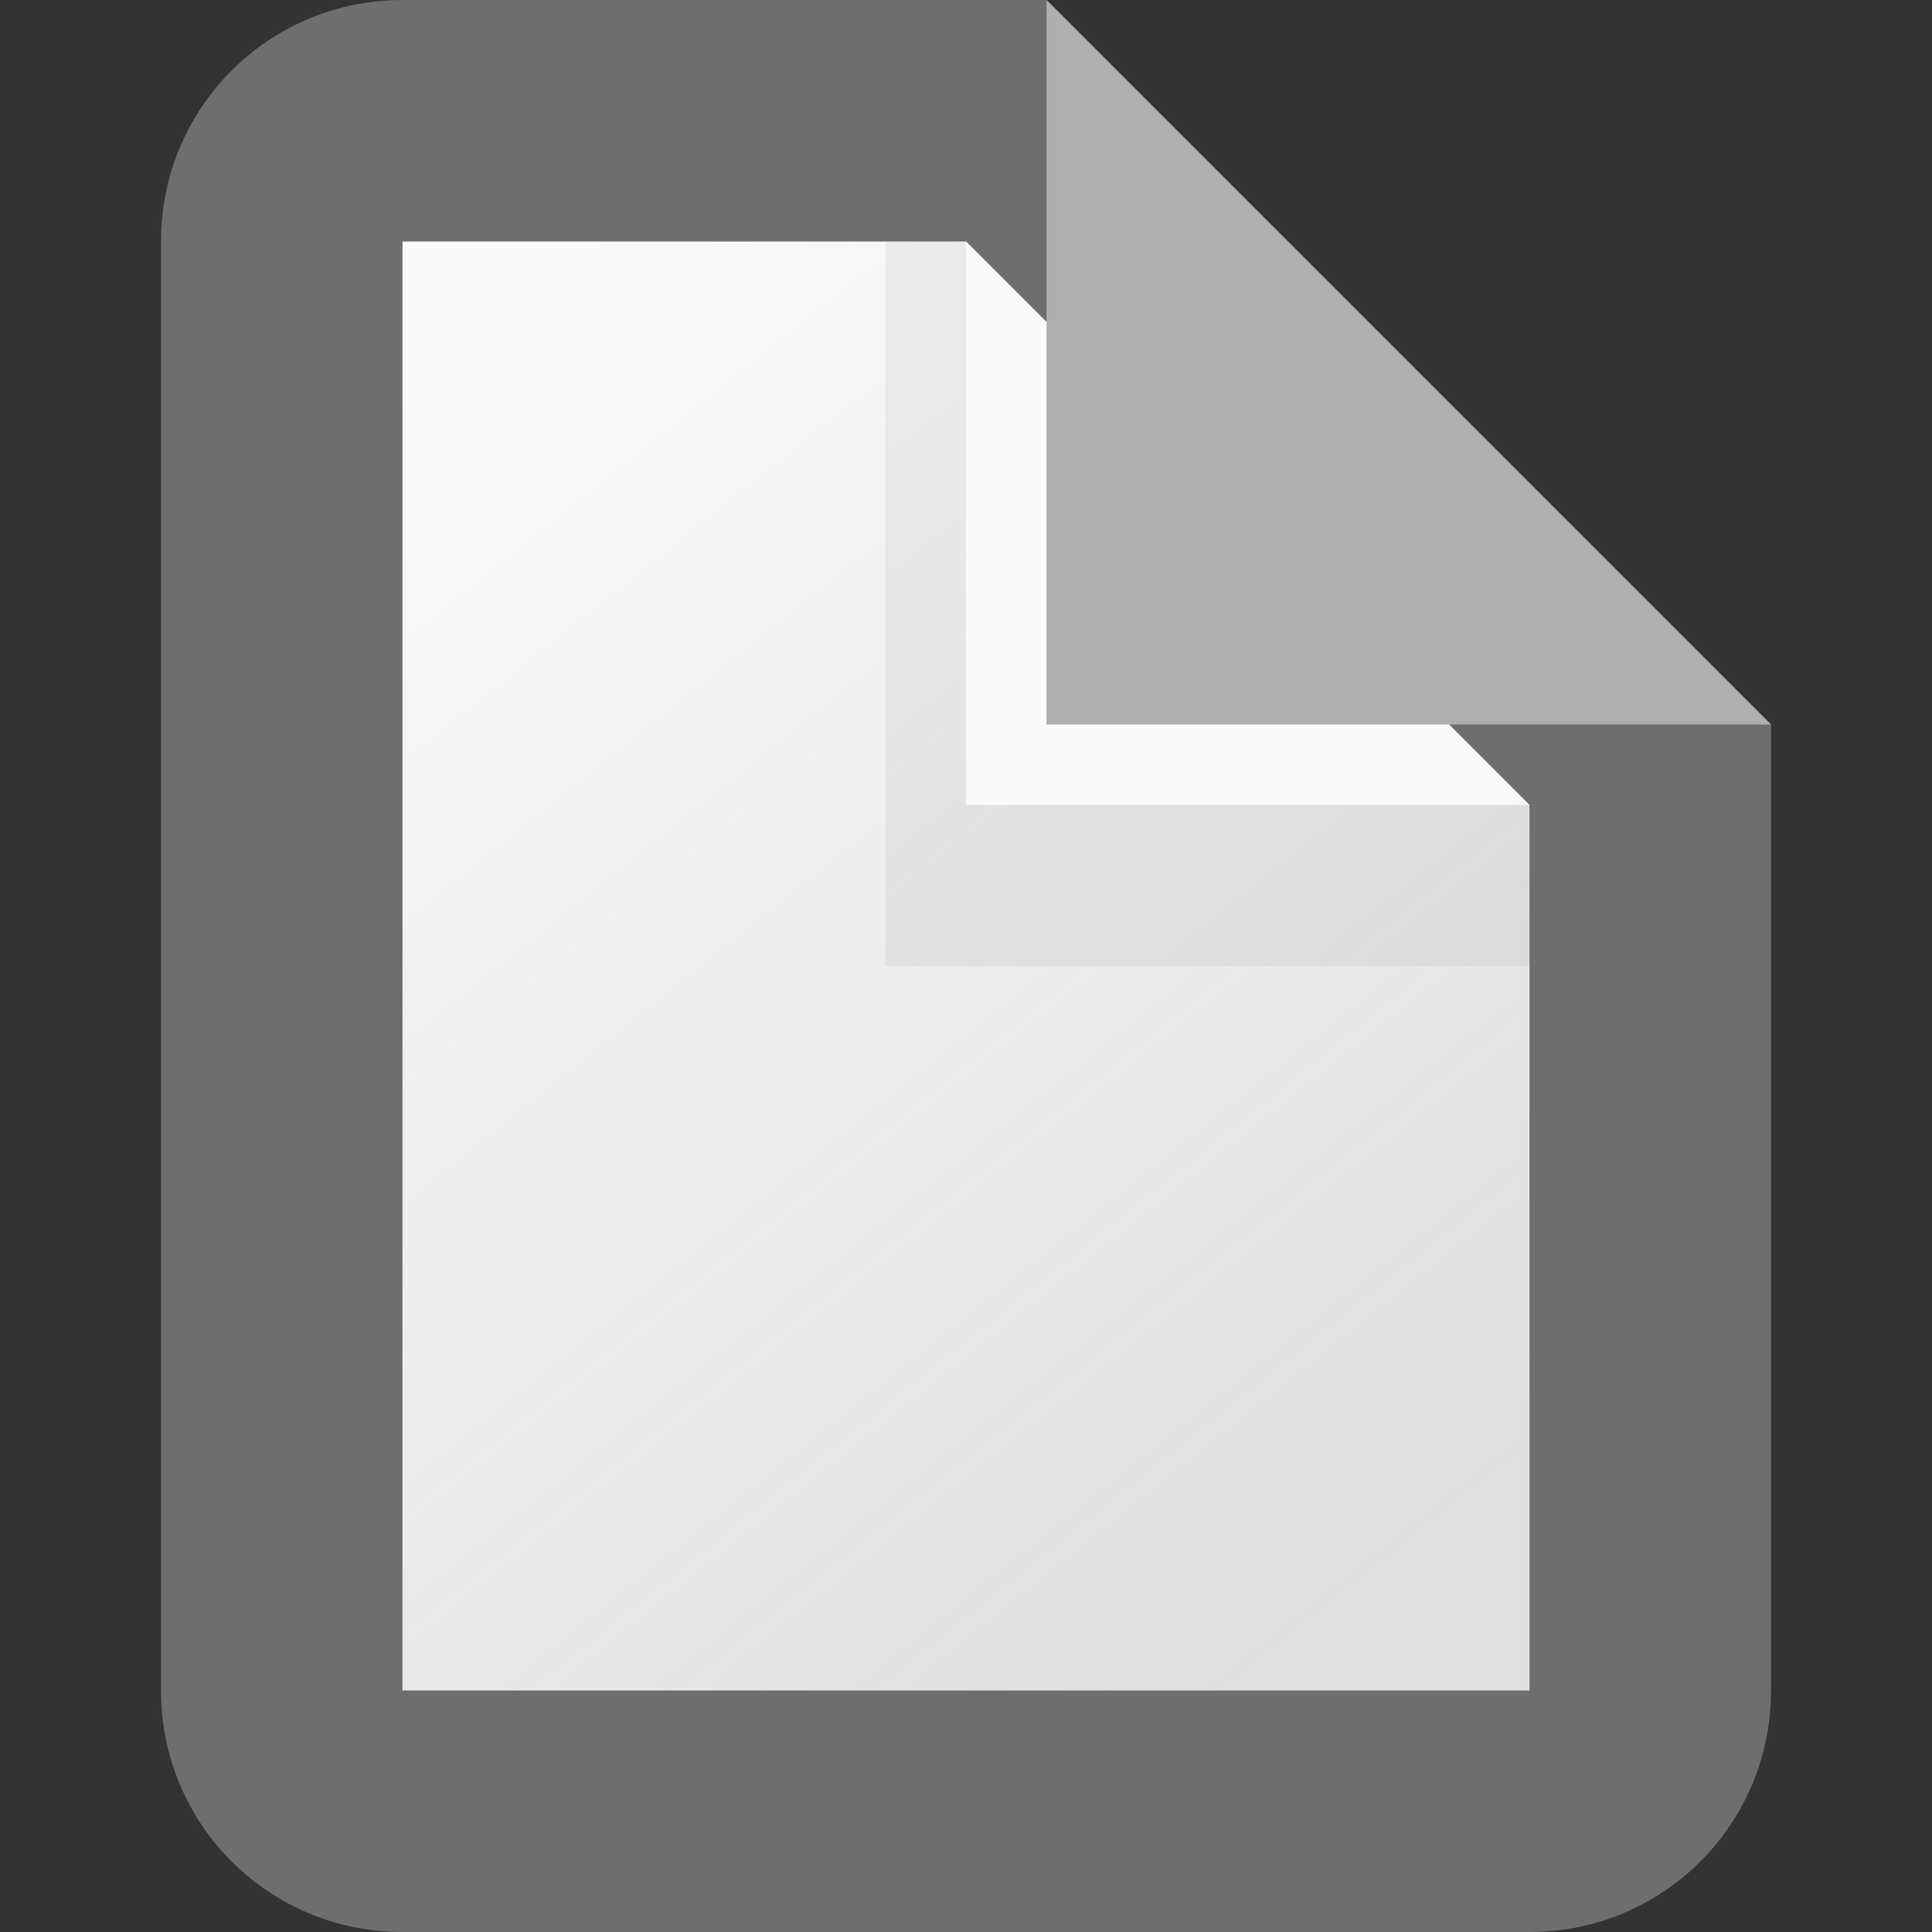 <?xml version="1.0" encoding="UTF-8"?>
<!-- Created with Inkscape (http://www.inkscape.org/) -->
<svg id="SVGRoot" width="24px" height="24px" version="1.1" viewBox="0 0 24 24" xml:space="preserve" xmlns="http://www.w3.org/2000/svg"><rect x="0" y="0" width="24" height="24" fill="#333333" stroke="none"/><defs><linearGradient id="linearGradient2256" x1="18" x2="6" y1="19" y2="4" gradientUnits="userSpaceOnUse"><stop stop-color="#fafafa" stop-opacity=".803" offset="0"/><stop stop-color="#fafafa" offset="1"/></linearGradient></defs><g fill-rule="evenodd" stroke-linecap="square"><path d="m5 0c-1.662 0-3 1.338-3 3v18c0 1.662 1.338 3 3 3h14c1.662 0 3-1.338 3-3v-12l-9-9z" fill="#6e6e6e"/><g fill-rule="evenodd" stroke-linecap="round" stroke-width="2"><path d="m5 3v18h14v-11l-7-7z" fill="url(#linearGradient2256)"/><path d="m12 3 7 7h-7z" fill="#fafafa"/></g><path d="m13 0v9h9z" fill="#afafaf" fill-rule="evenodd" stroke-linecap="round" stroke-width="2"/></g><path d="m11 3v9h8v-2h-7v-7z" fill-opacity=".047" fill-rule="evenodd" stroke-linecap="square" stroke-width="2"/></svg>

